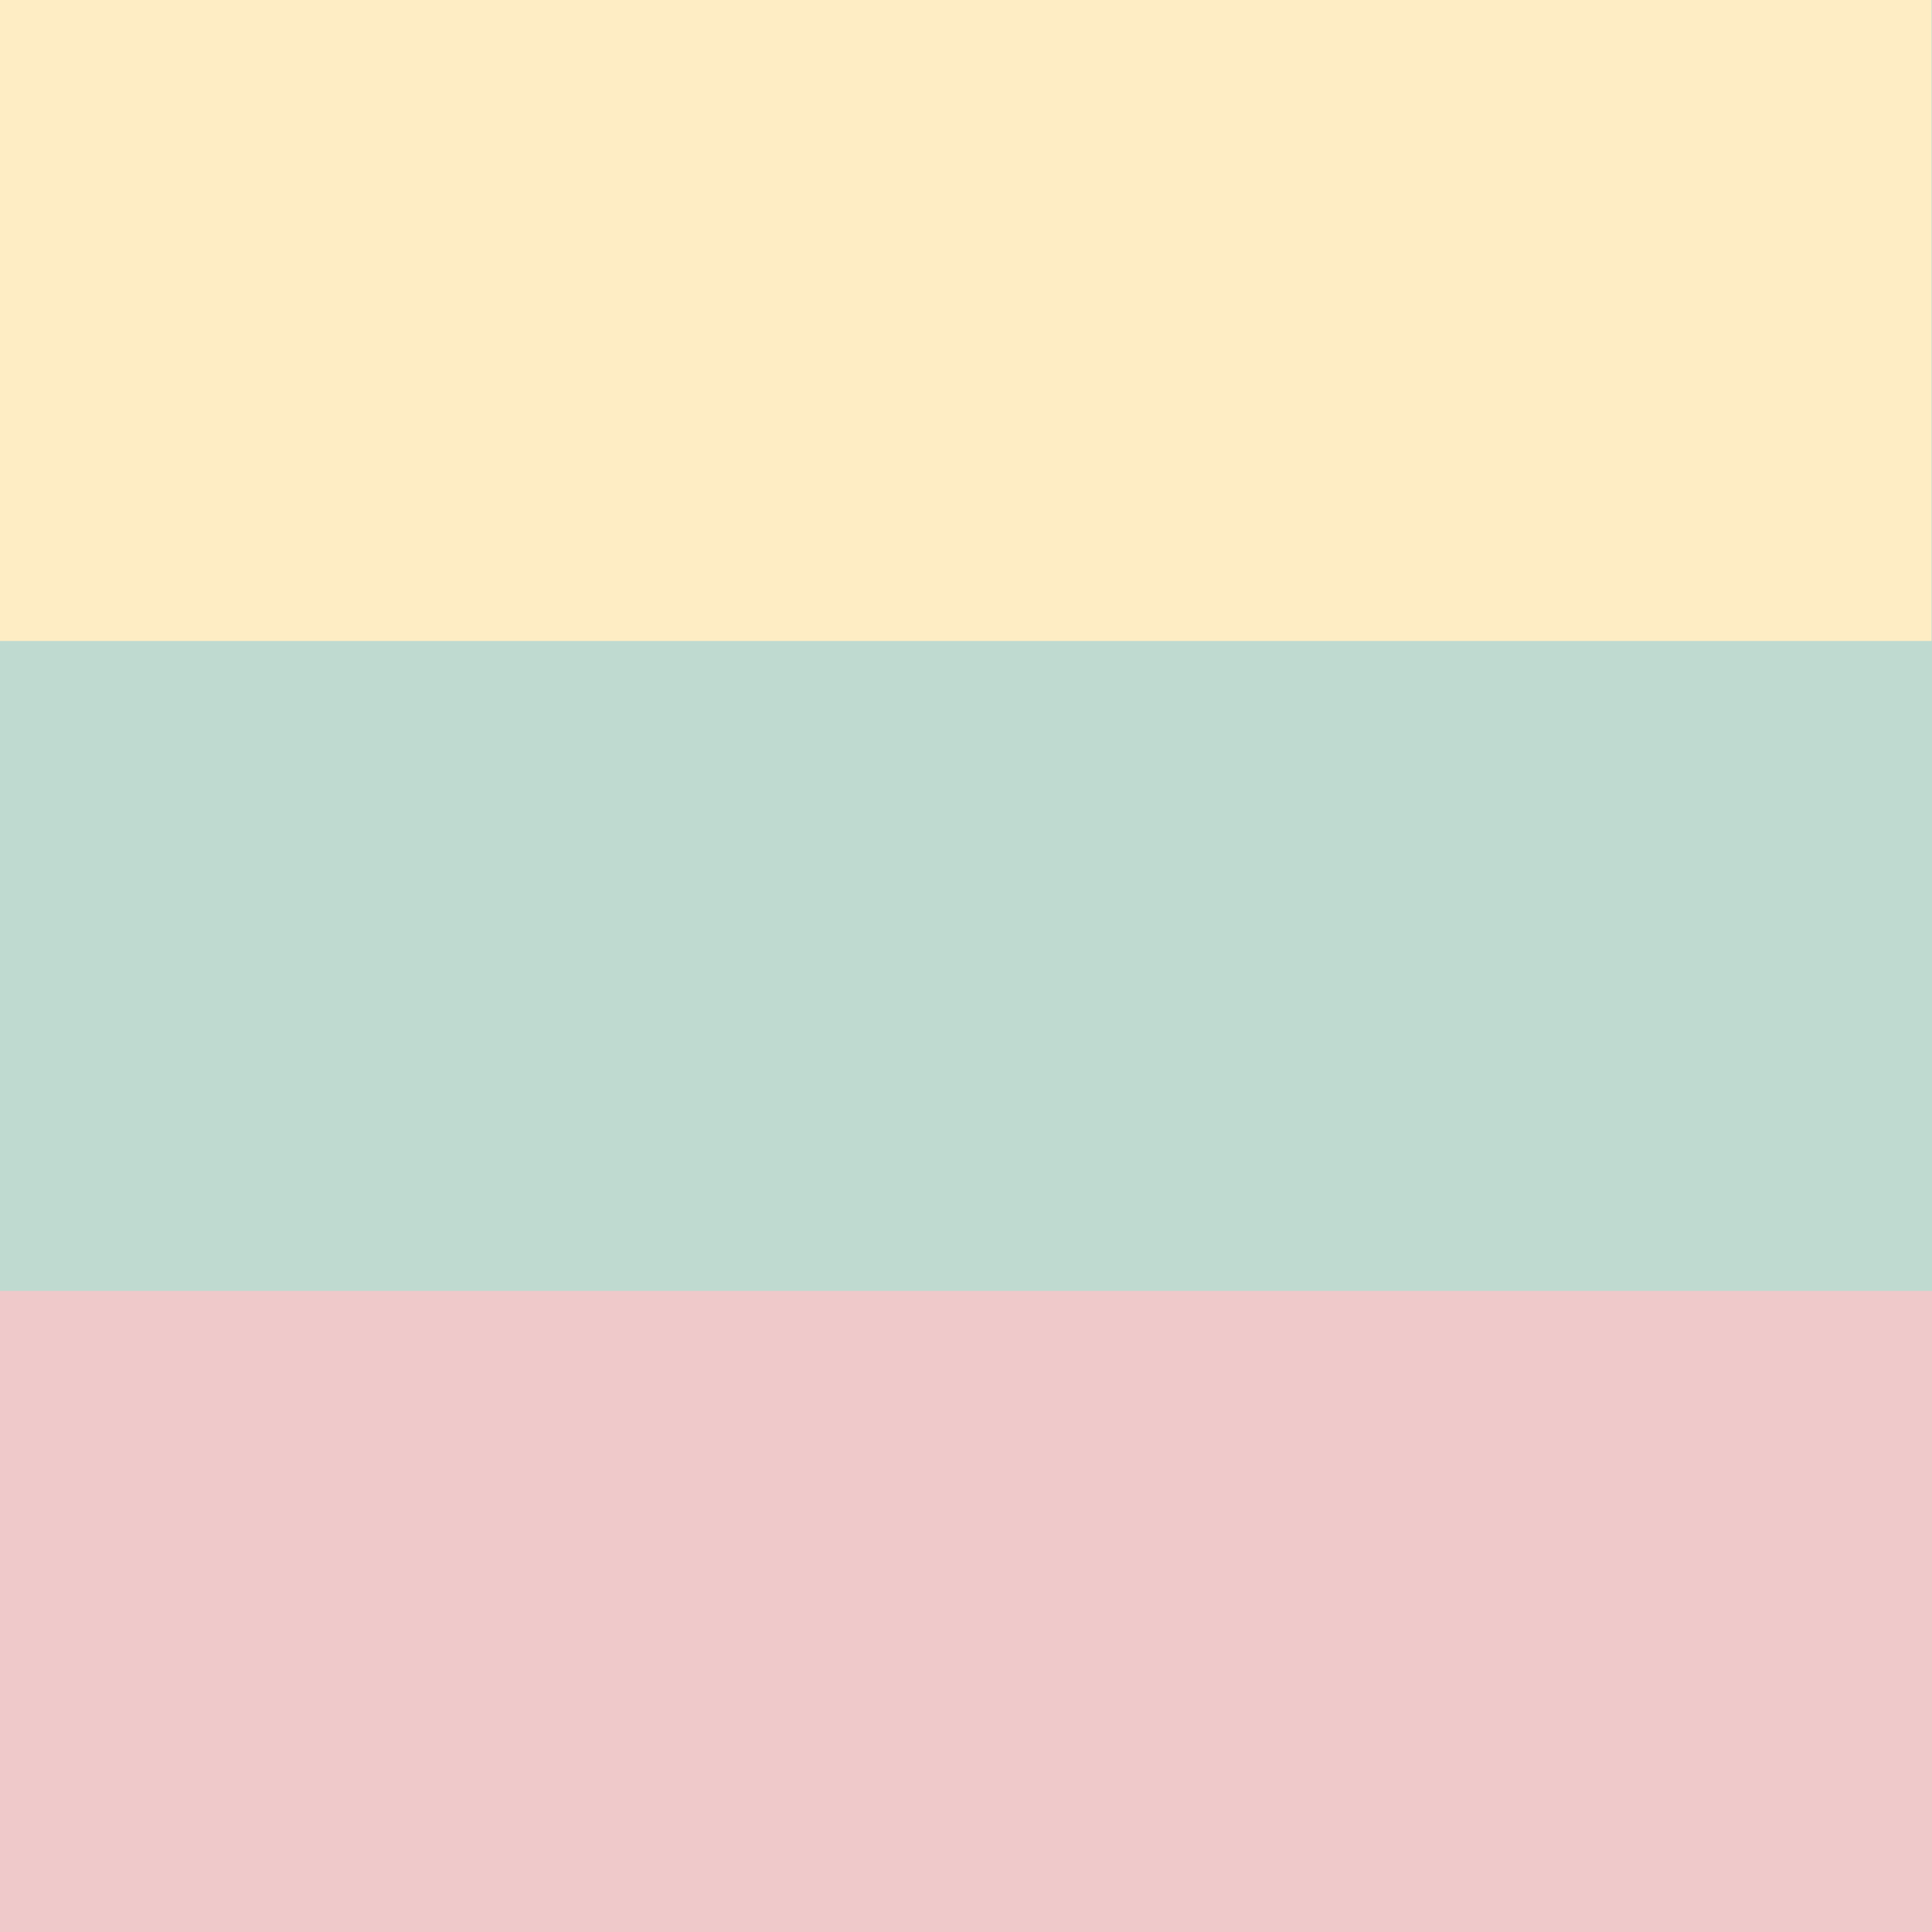 <?xml version="1.0" encoding="UTF-8" standalone="no"?>
<svg
   id="flag-icons-lt"
   viewBox="0 0 512 512"
   version="1.1"
   sodipodi:docname="lt.svg"
   inkscape:version="1.3 (0e150ed, 2023-07-21)"
   xmlns:inkscape="http://www.inkscape.org/namespaces/inkscape"
   xmlns:sodipodi="http://sodipodi.sourceforge.net/DTD/sodipodi-0.dtd"
   xmlns="http://www.w3.org/2000/svg"
   xmlns:svg="http://www.w3.org/2000/svg">
  <defs
     id="defs2" />
  <sodipodi:namedview
     id="namedview2"
     pagecolor="#505050"
     bordercolor="#eeeeee"
     borderopacity="1"
     inkscape:showpageshadow="0"
     inkscape:pageopacity="0"
     inkscape:pagecheckerboard="0"
     inkscape:deskcolor="#505050"
     showgrid="false"
     showguides="false"
     inkscape:zoom="1.4142136"
     inkscape:cx="201.87899"
     inkscape:cy="205.41452"
     inkscape:window-width="1312"
     inkscape:window-height="700"
     inkscape:window-x="0"
     inkscape:window-y="25"
     inkscape:window-maximized="0"
     inkscape:current-layer="flag-icons-lt" />
  <g
     fill-rule="evenodd"
     stroke-width="1pt"
     transform="scale(.513 1.032)"
     id="g2"
     style="opacity:0.25">
    <rect
       width="1063"
       height="708.7"
       fill="#006a44"
       rx="0"
       ry="0"
       transform="scale(.939 .697)"
       id="rect1" />
    <rect
       width="1063"
       height="236.2"
       y="475.6"
       fill="#c1272d"
       rx="0"
       ry="0"
       transform="scale(.939 .697)"
       id="rect2" />
    <path
       fill="#fdb913"
       d="M0 0h997.8v164.6H0z"
       id="path2" />
  </g>
</svg>
